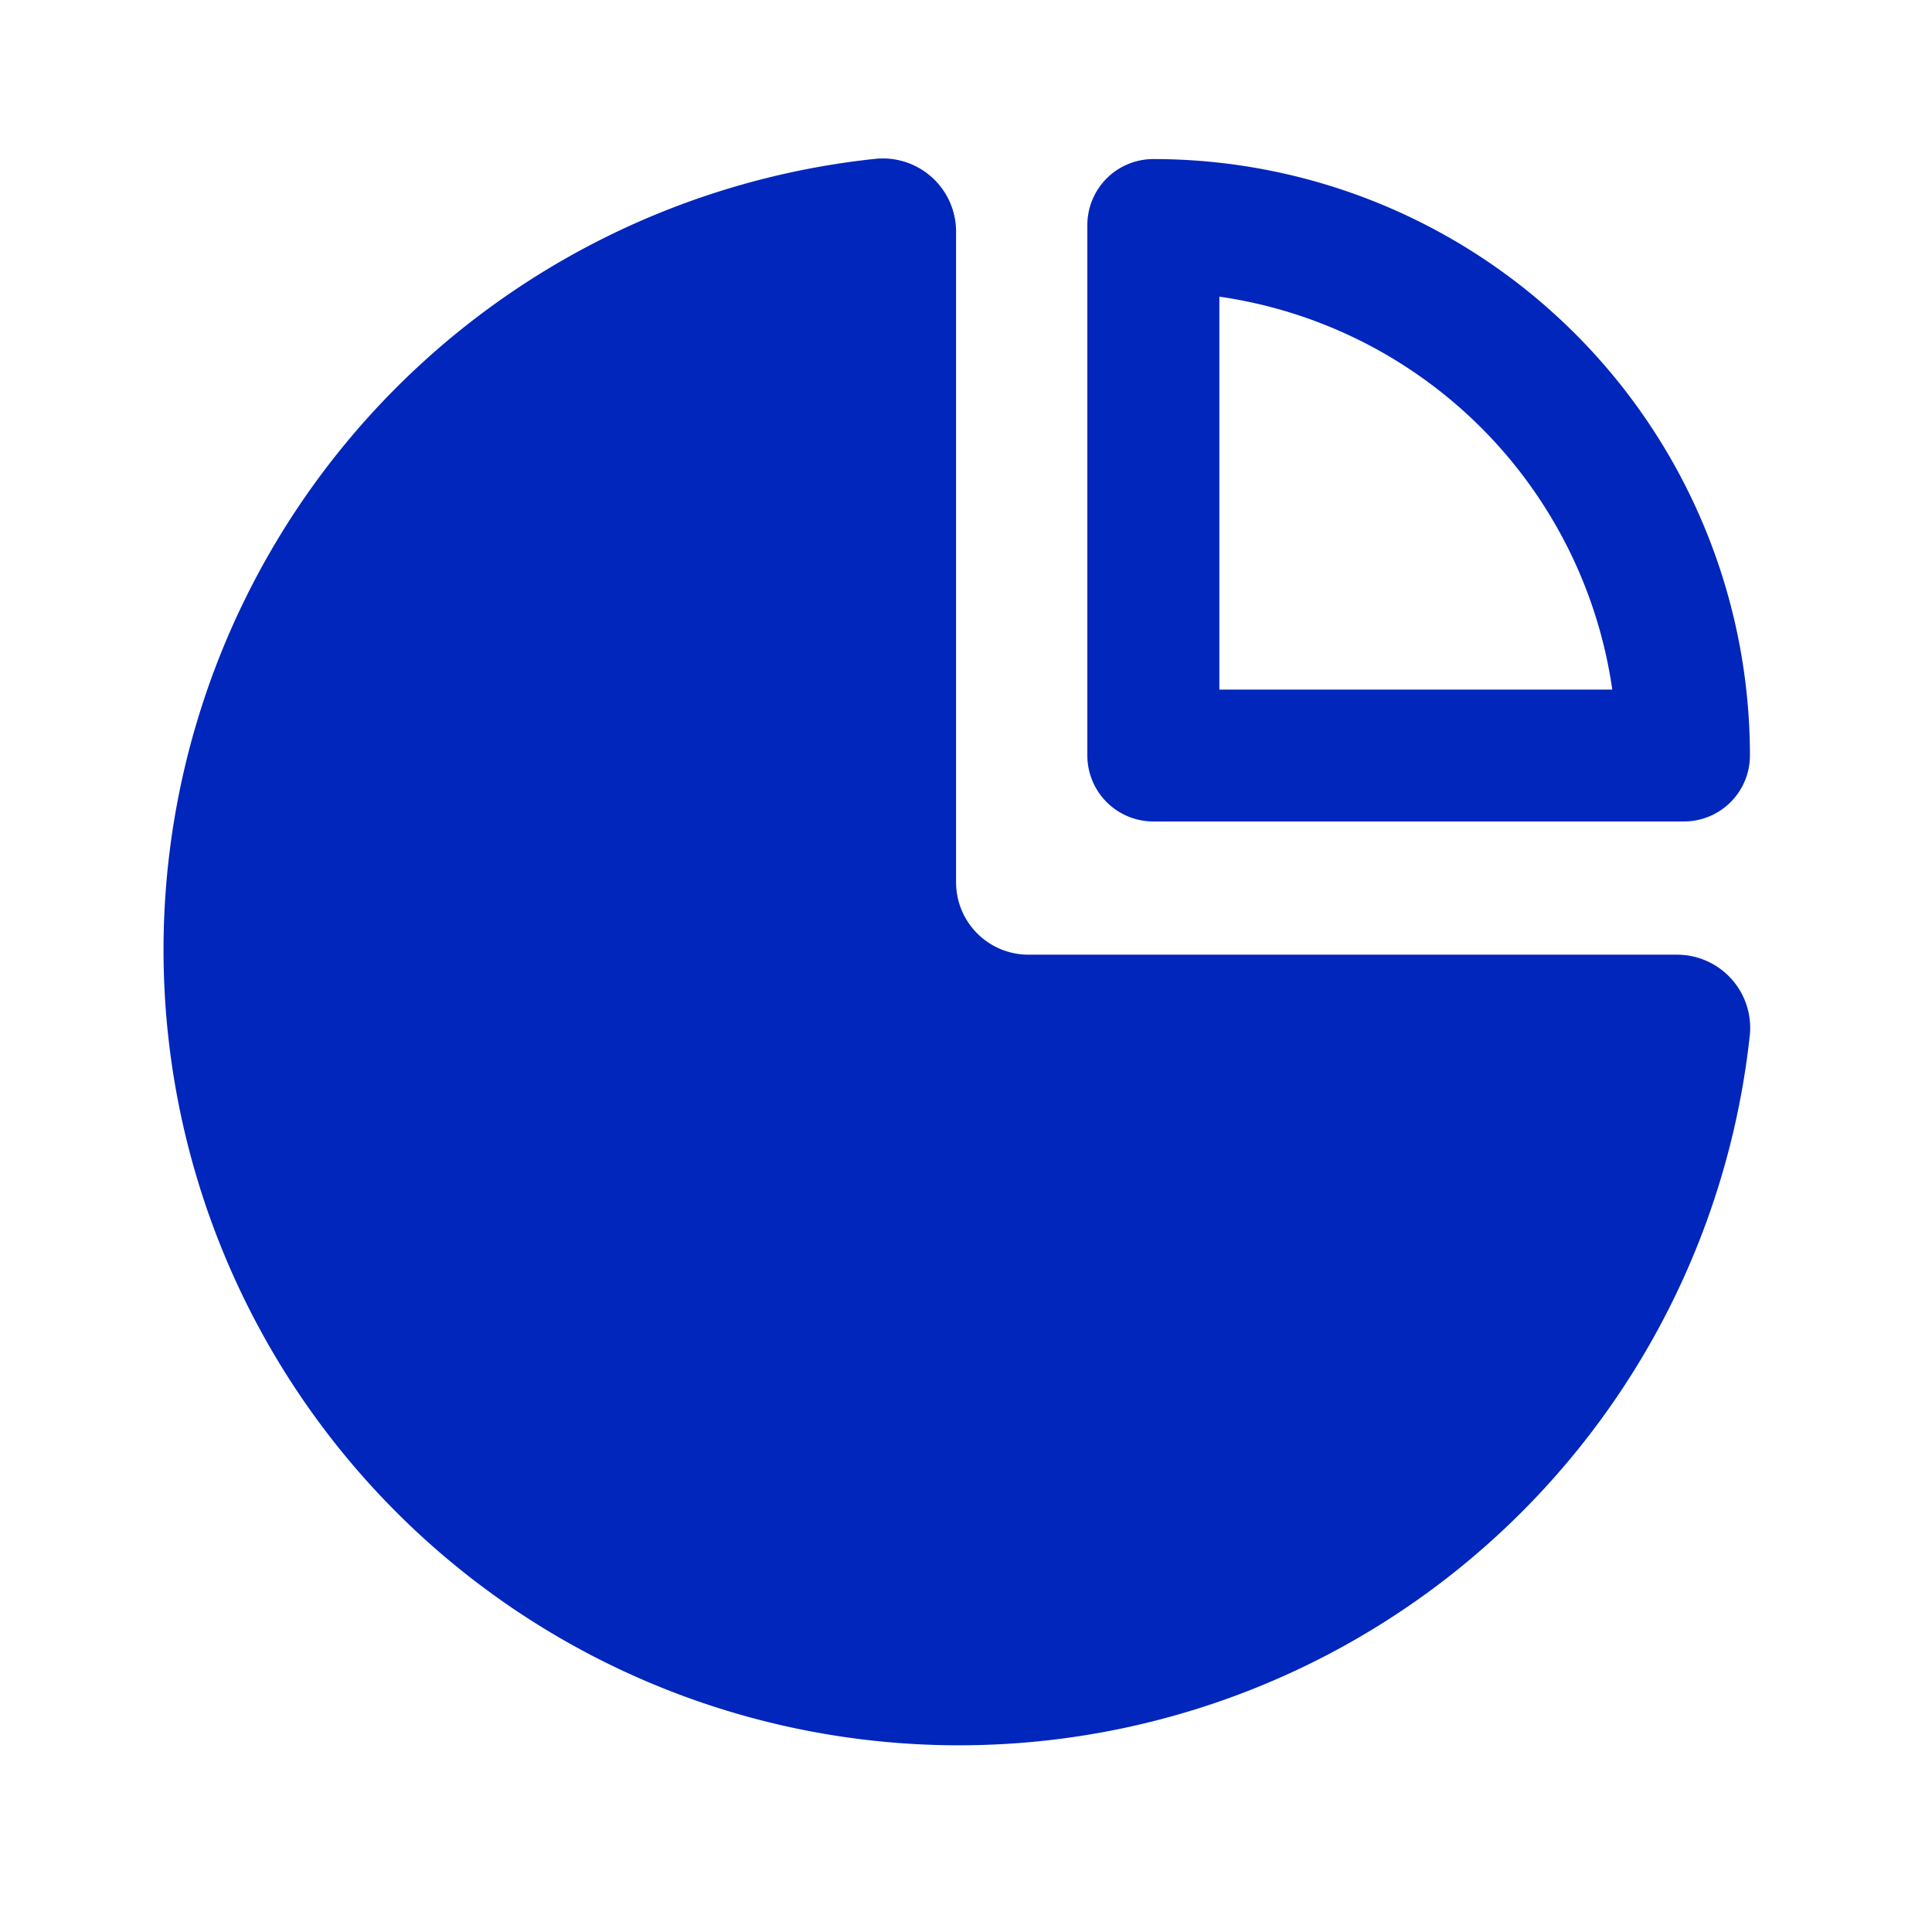 <svg id="Layer_2" data-name="Layer 2" xmlns="http://www.w3.org/2000/svg" width="42" height="42" viewBox="0 0 42 42">
  <g id="pie-chart-2">
    <rect id="Rectangle_986" data-name="Rectangle 986" width="42" height="42" fill="#ffa780" opacity="0"/>
    <path id="Tracé_234" data-name="Tracé 234" d="M15.105,16.4H26.639a1.435,1.435,0,0,0,1.435-1.435A12.969,12.969,0,0,0,15.105,2,1.435,1.435,0,0,0,13.67,3.435V14.969A1.435,1.435,0,0,0,15.105,16.4ZM16.54,4.991a10.081,10.081,0,0,1,8.542,8.542H16.54Z" transform="translate(9.968 1.458)" fill="#0026bc"/>
    <path id="Tracé_235" data-name="Tracé 235" d="M34.952,19.3H20.859a1.574,1.574,0,0,1-1.574-1.574V3.595A1.591,1.591,0,0,0,17.522,2,17.292,17.292,0,1,0,36.543,21.025,1.591,1.591,0,0,0,34.952,19.3Z" transform="translate(1.499 1.454)" fill="#0026bc"/>
  </g>
</svg>
